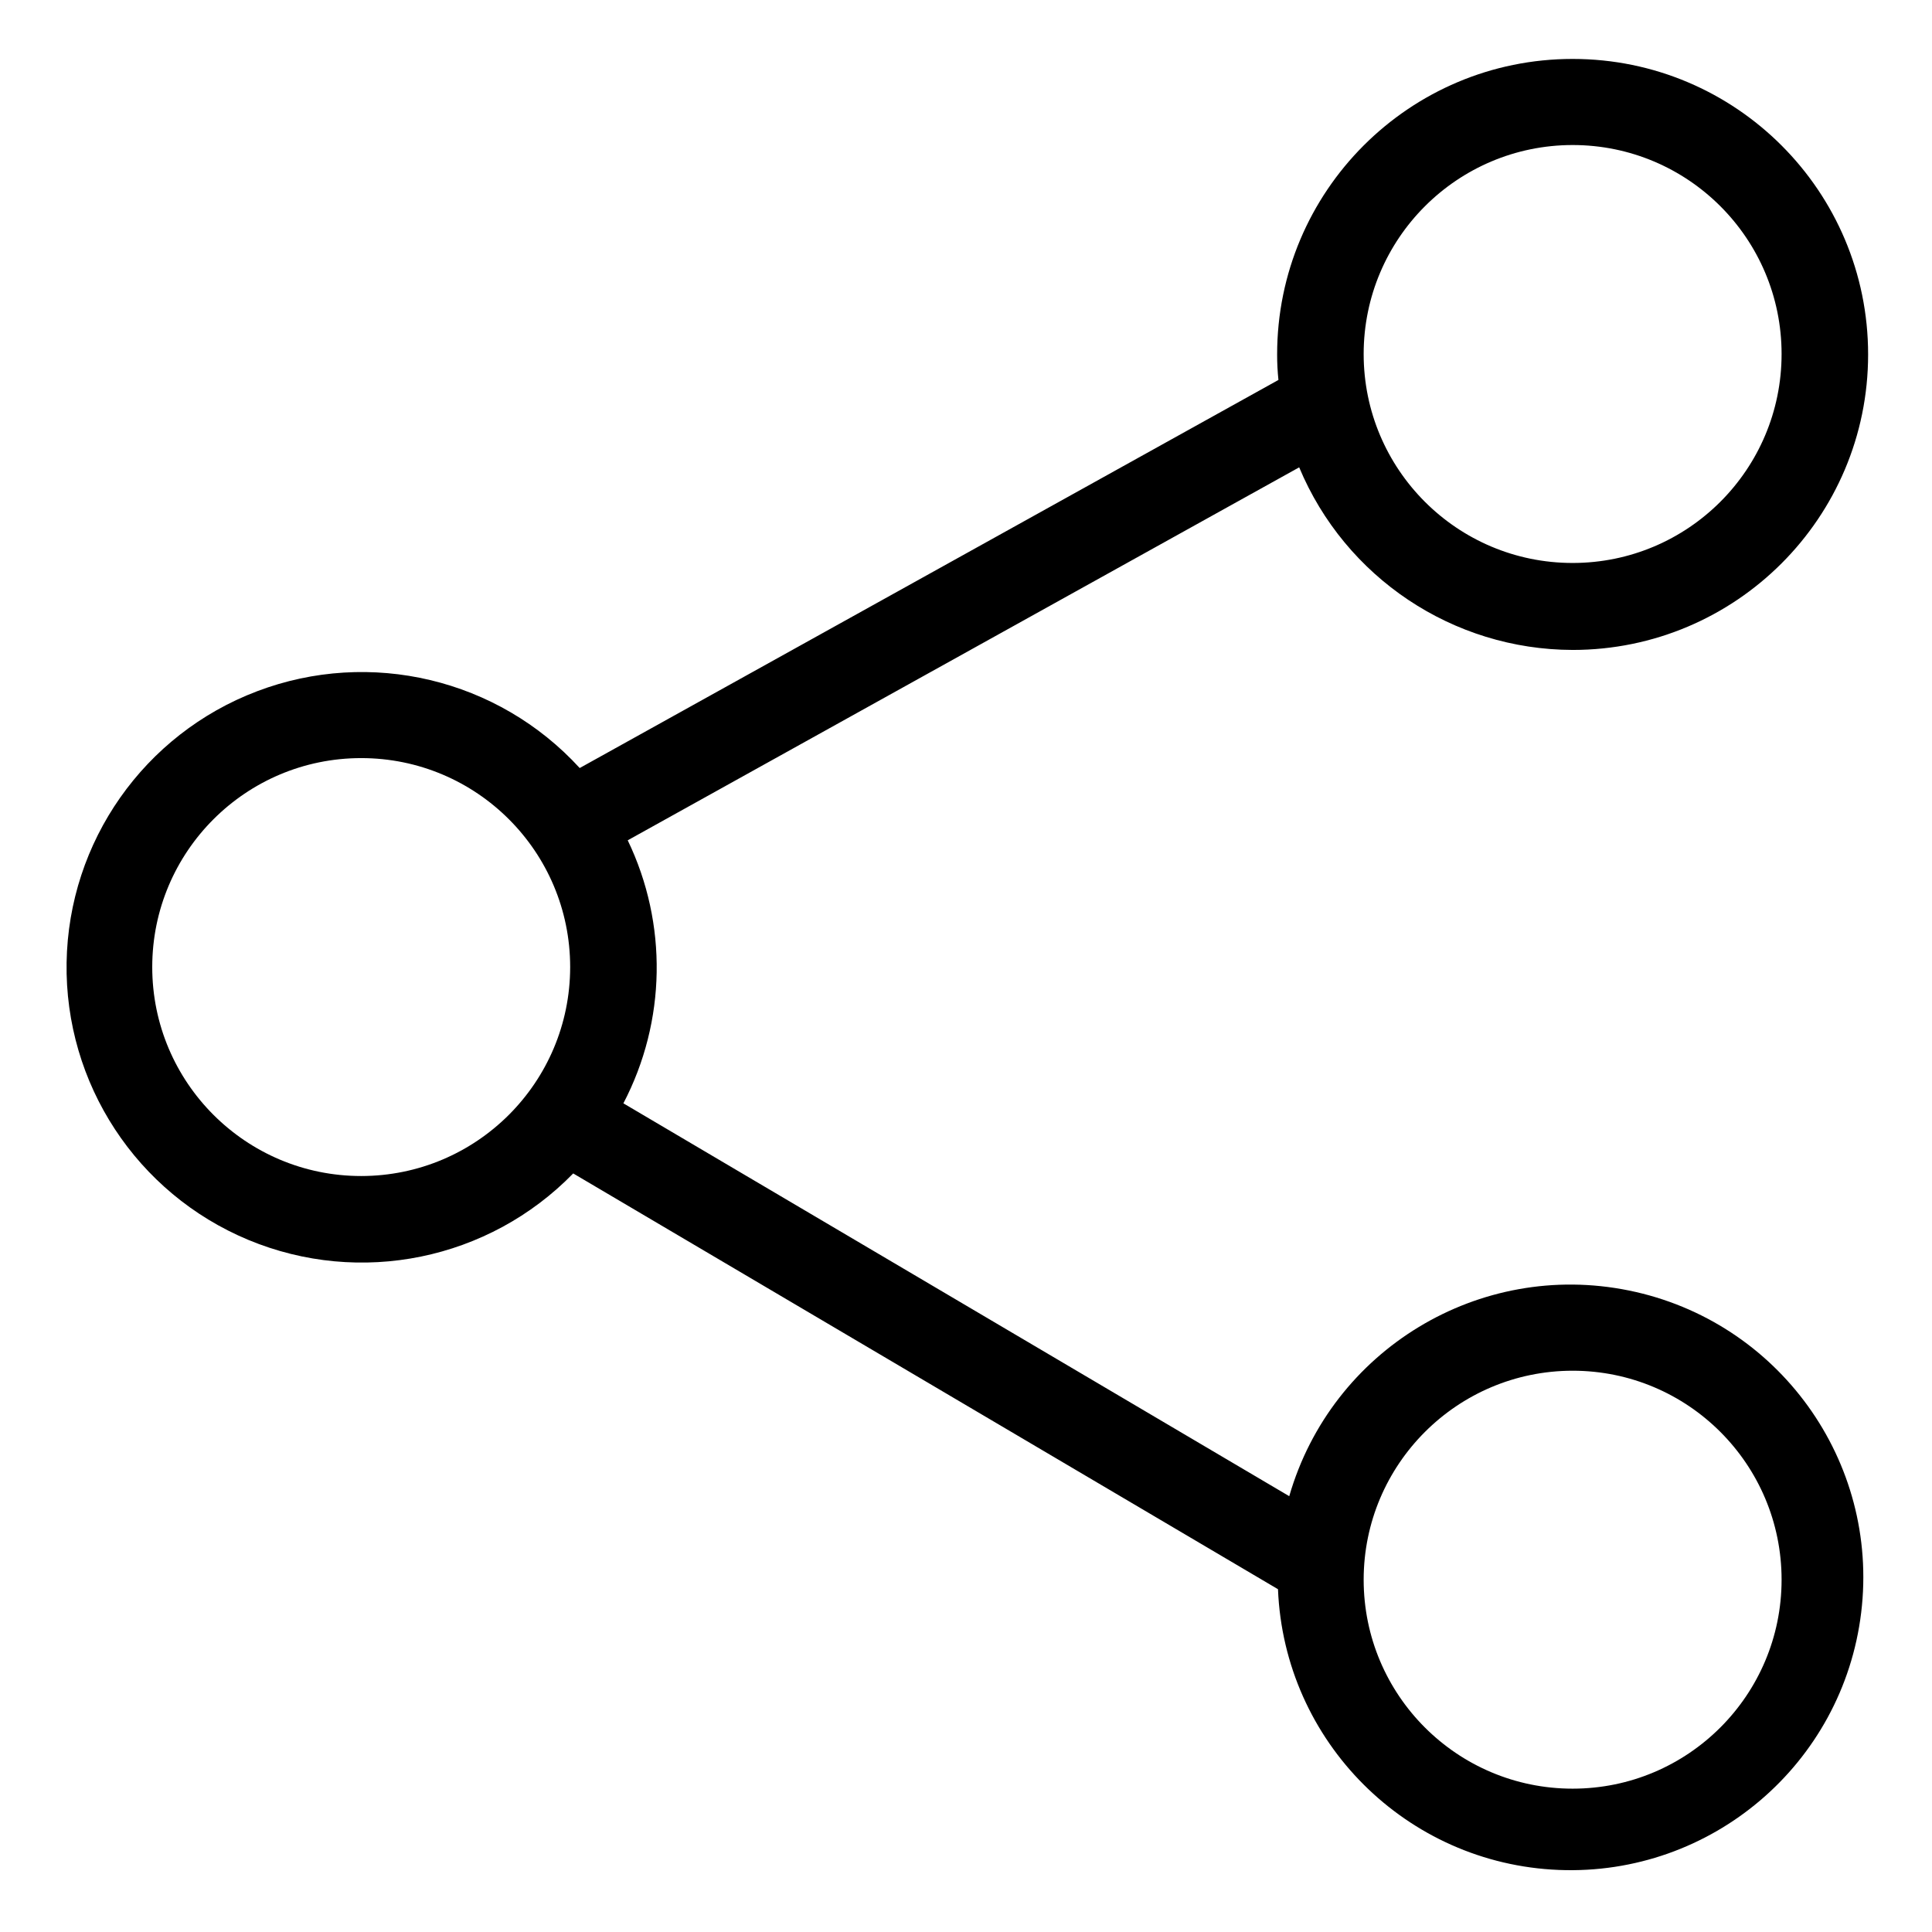 <svg height="557pt" viewBox="-19 -17 557 557.334" width="557pt" xmlns="http://www.w3.org/2000/svg"><path d="m434.496 170.492c47.078 0 85.242-38.172 85.242-85.246 0-47.082-38.164-85.246-85.242-85.246s-85.242 38.164-85.242 85.246c-.008 2.457.121 4.914.375 7.359l-201.566 111.953c-23.555-25.746-60.426-34.527-93.051-22.156-32.625 12.367-54.41 43.391-54.969 78.277-.559 34.887 20.223 66.594 52.434 80 32.215 13.406 69.352 5.812 93.711-19.172l203.312 119.941c1.777 43.98 37.035 79.223 81.016 80.984 43.98 1.758 81.938-30.555 87.223-74.254 5.285-43.695-23.879-84.129-67.012-92.902-43.133-8.777-85.77 17.047-97.98 59.336l-192.082-113.328c12.359-23.68 12.824-51.805 1.25-75.879l193.699-107.59c13.297 31.836 44.383 52.598 78.883 52.676zm0 207.926c33.289 0 60.281 26.992 60.281 60.285s-26.992 60.281-60.281 60.281c-33.293 0-60.281-26.988-60.281-60.281.02-33.285 27-60.258 60.281-60.285zm-349.465-56.164c-33.293 0-60.281-26.988-60.281-60.281 0-33.289 26.988-60.281 60.281-60.281 33.289 0 60.281 26.992 60.281 60.281-.02 33.281-26.996 60.262-60.281 60.281zm349.465-297.418c33.289 0 60.281 26.988 60.281 60.281 0 33.297-26.992 60.285-60.281 60.285-33.293 0-60.281-26.988-60.281-60.285.02-33.281 27-60.258 60.281-60.281zm0 0"/></svg>